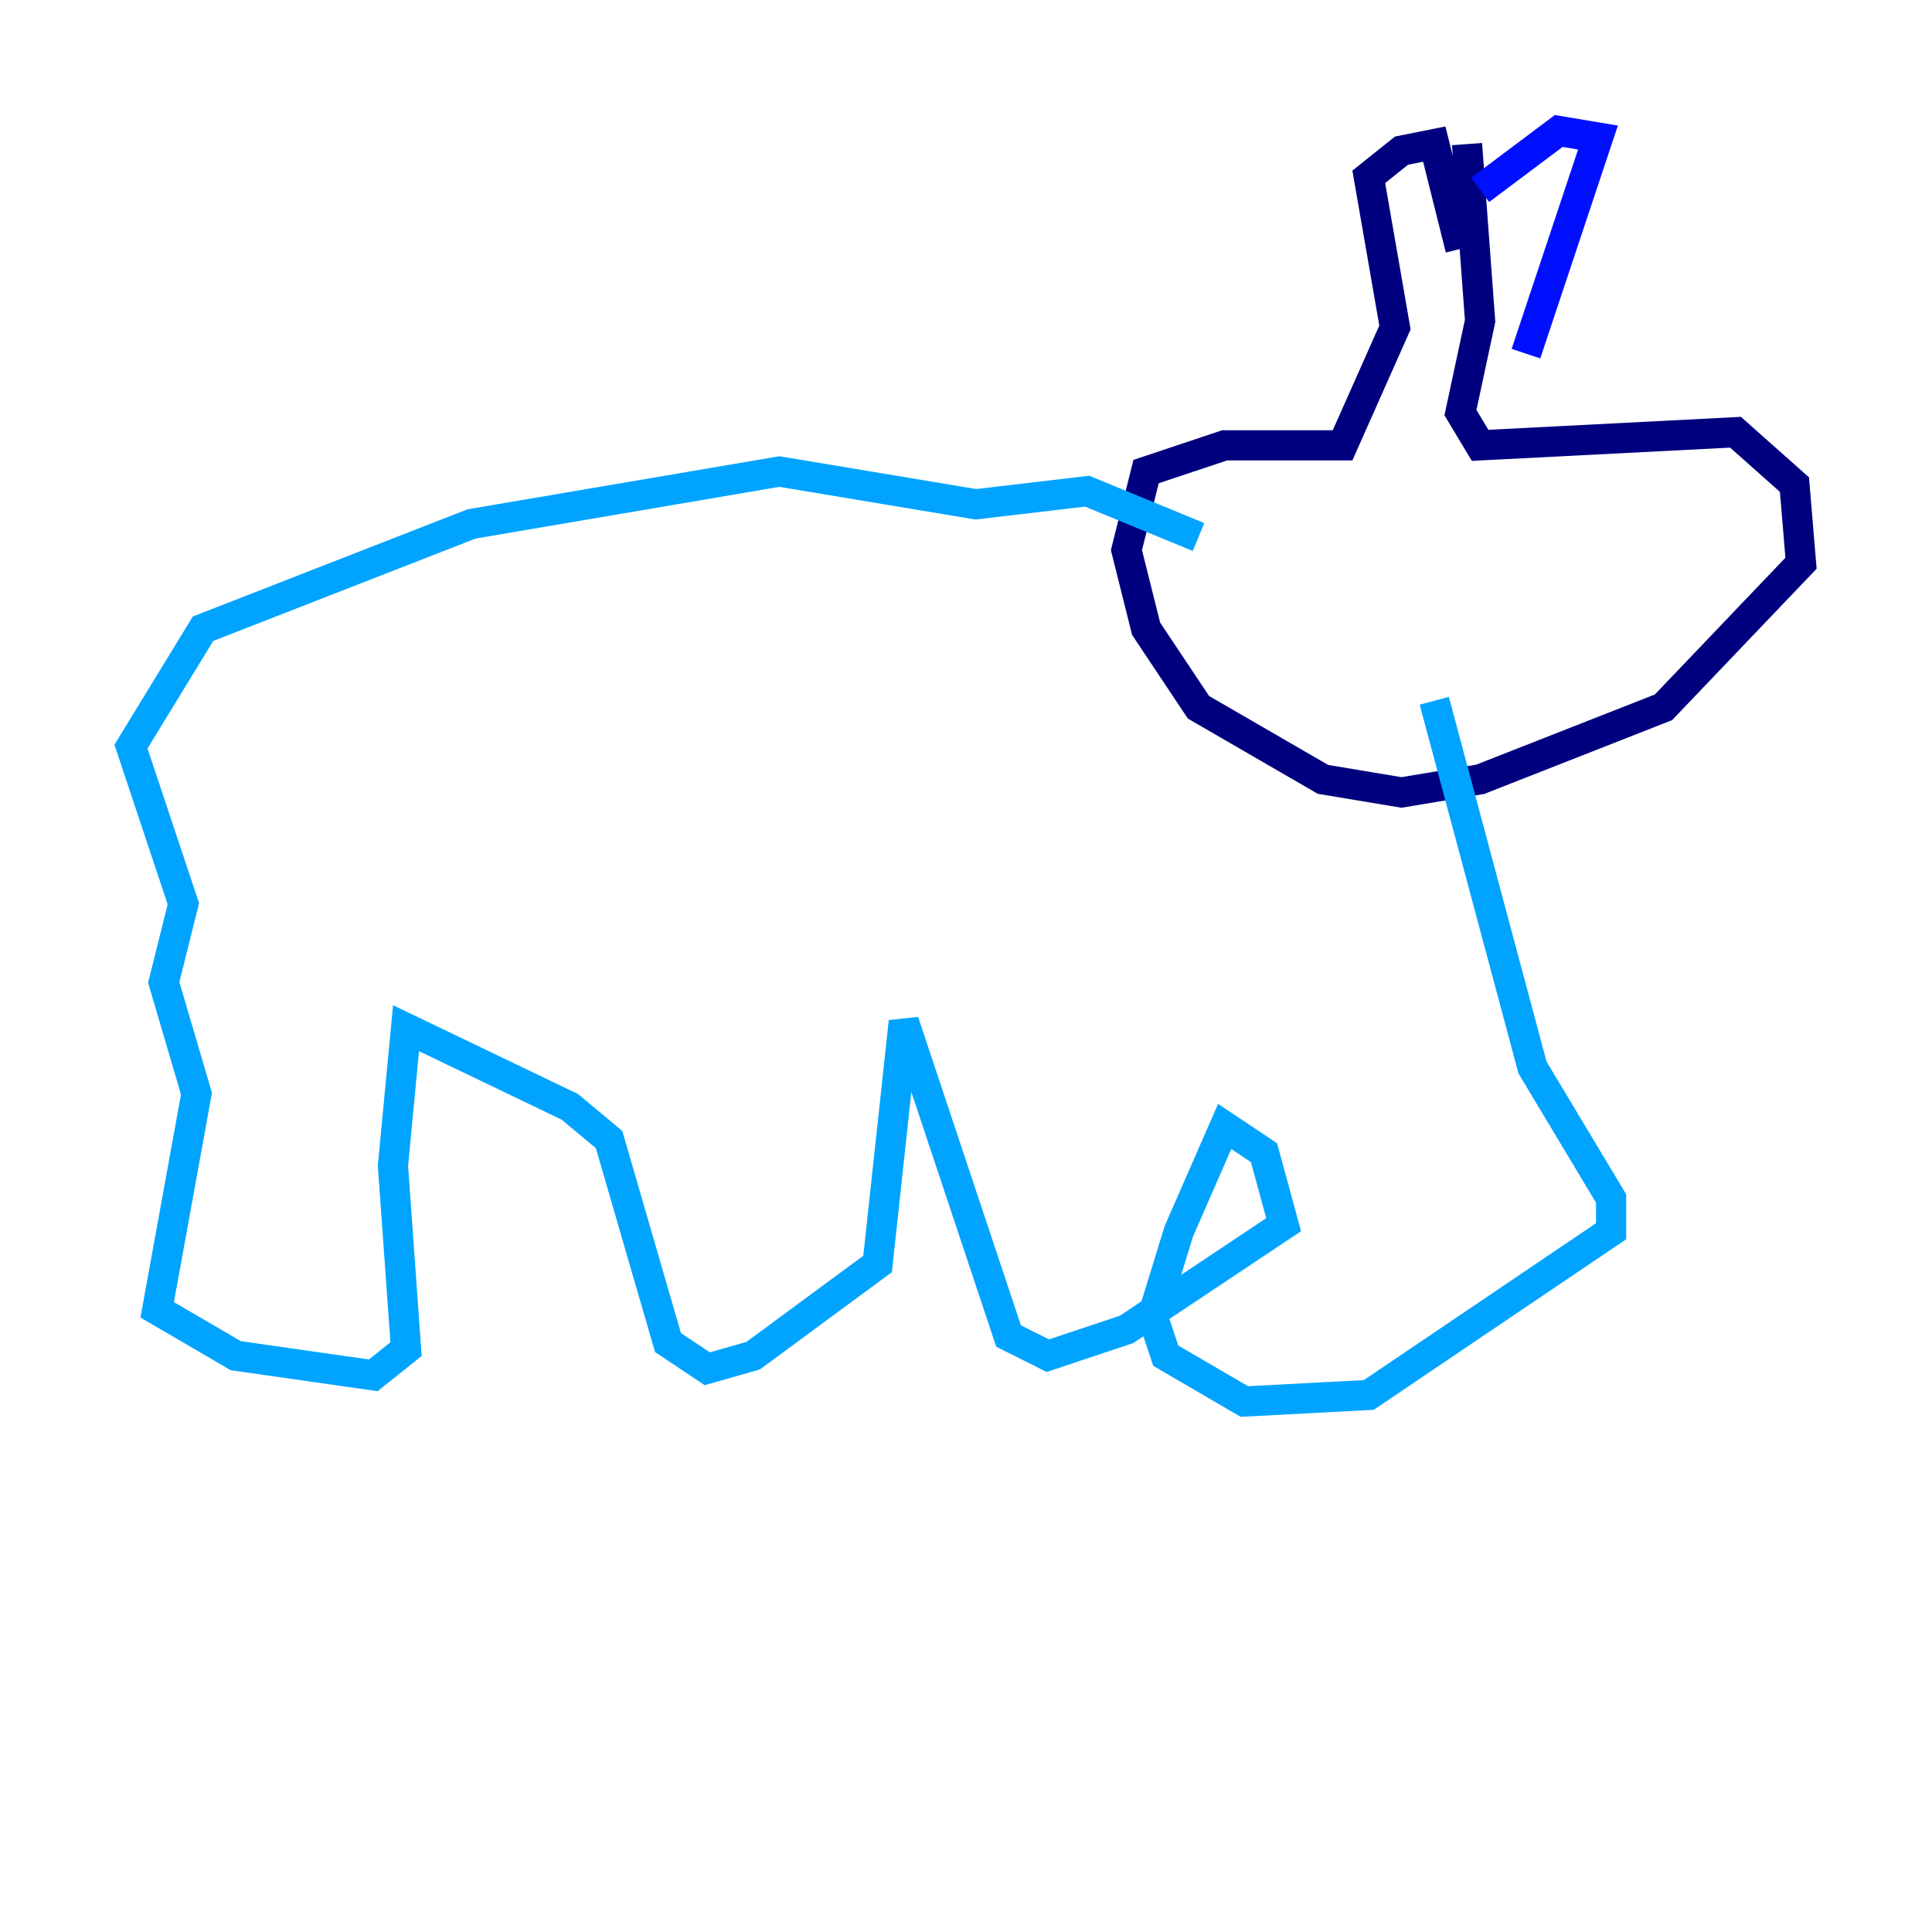 <?xml version="1.0" encoding="utf-8" ?>
<svg baseProfile="tiny" height="128" version="1.2" viewBox="0,0,128,128" width="128" xmlns="http://www.w3.org/2000/svg" xmlns:ev="http://www.w3.org/2001/xml-events" xmlns:xlink="http://www.w3.org/1999/xlink"><defs /><polyline fill="none" points="97.193,9.546 98.061,21.261 96.759,27.336 98.061,29.505 114.983,28.637 118.888,32.108 119.322,37.315 110.21,46.861 98.061,51.634 92.854,52.502 87.647,51.634 79.403,46.861 75.932,41.654 74.63,36.447 75.932,31.241 81.139,29.505 88.949,29.505 92.42,21.695 90.685,11.715 92.854,9.98 95.024,9.546 96.759,16.488" stroke="#00007f" stroke-width="2" /><polyline fill="none" points="101.098,23.43 105.871,9.112 103.268,8.678 98.061,12.583" stroke="#0010ff" stroke-width="2" /><polyline fill="none" points="79.403,35.58 72.027,32.542 64.651,33.41 51.634,31.241 31.241,34.712 13.451,41.654 8.678,49.464 12.149,59.878 10.848,65.085 13.017,72.461 10.414,86.78 15.62,89.817 24.732,91.119 26.902,89.383 26.034,77.234 26.902,68.122 37.749,73.329 40.352,75.498 44.258,88.949 46.861,90.685 49.898,89.817 58.142,83.742 59.878,67.688 66.82,88.515 69.424,89.817 74.63,88.081 85.044,81.139 83.742,76.366 81.139,74.63 78.102,81.573 76.366,87.214 77.234,89.817 82.441,92.854 90.685,92.42 106.739,81.573 106.739,79.403 101.532,70.725 95.024,46.427" stroke="#00a4ff" stroke-width="2" /><polyline fill="none" points="104.136,36.881 104.136,36.881" stroke="#3fffb7" stroke-width="2" /><polyline fill="none" points="101.966,29.505 101.966,29.505" stroke="#b7ff3f" stroke-width="2" /><polyline fill="none" points="101.532,36.014 101.532,36.014" stroke="#ffb900" stroke-width="2" /><polyline fill="none" points="101.532,37.315 101.532,37.315" stroke="#ff3000" stroke-width="2" /><polyline fill="none" points="101.532,37.315 101.532,37.315" stroke="#7f0000" stroke-width="2" /></svg>